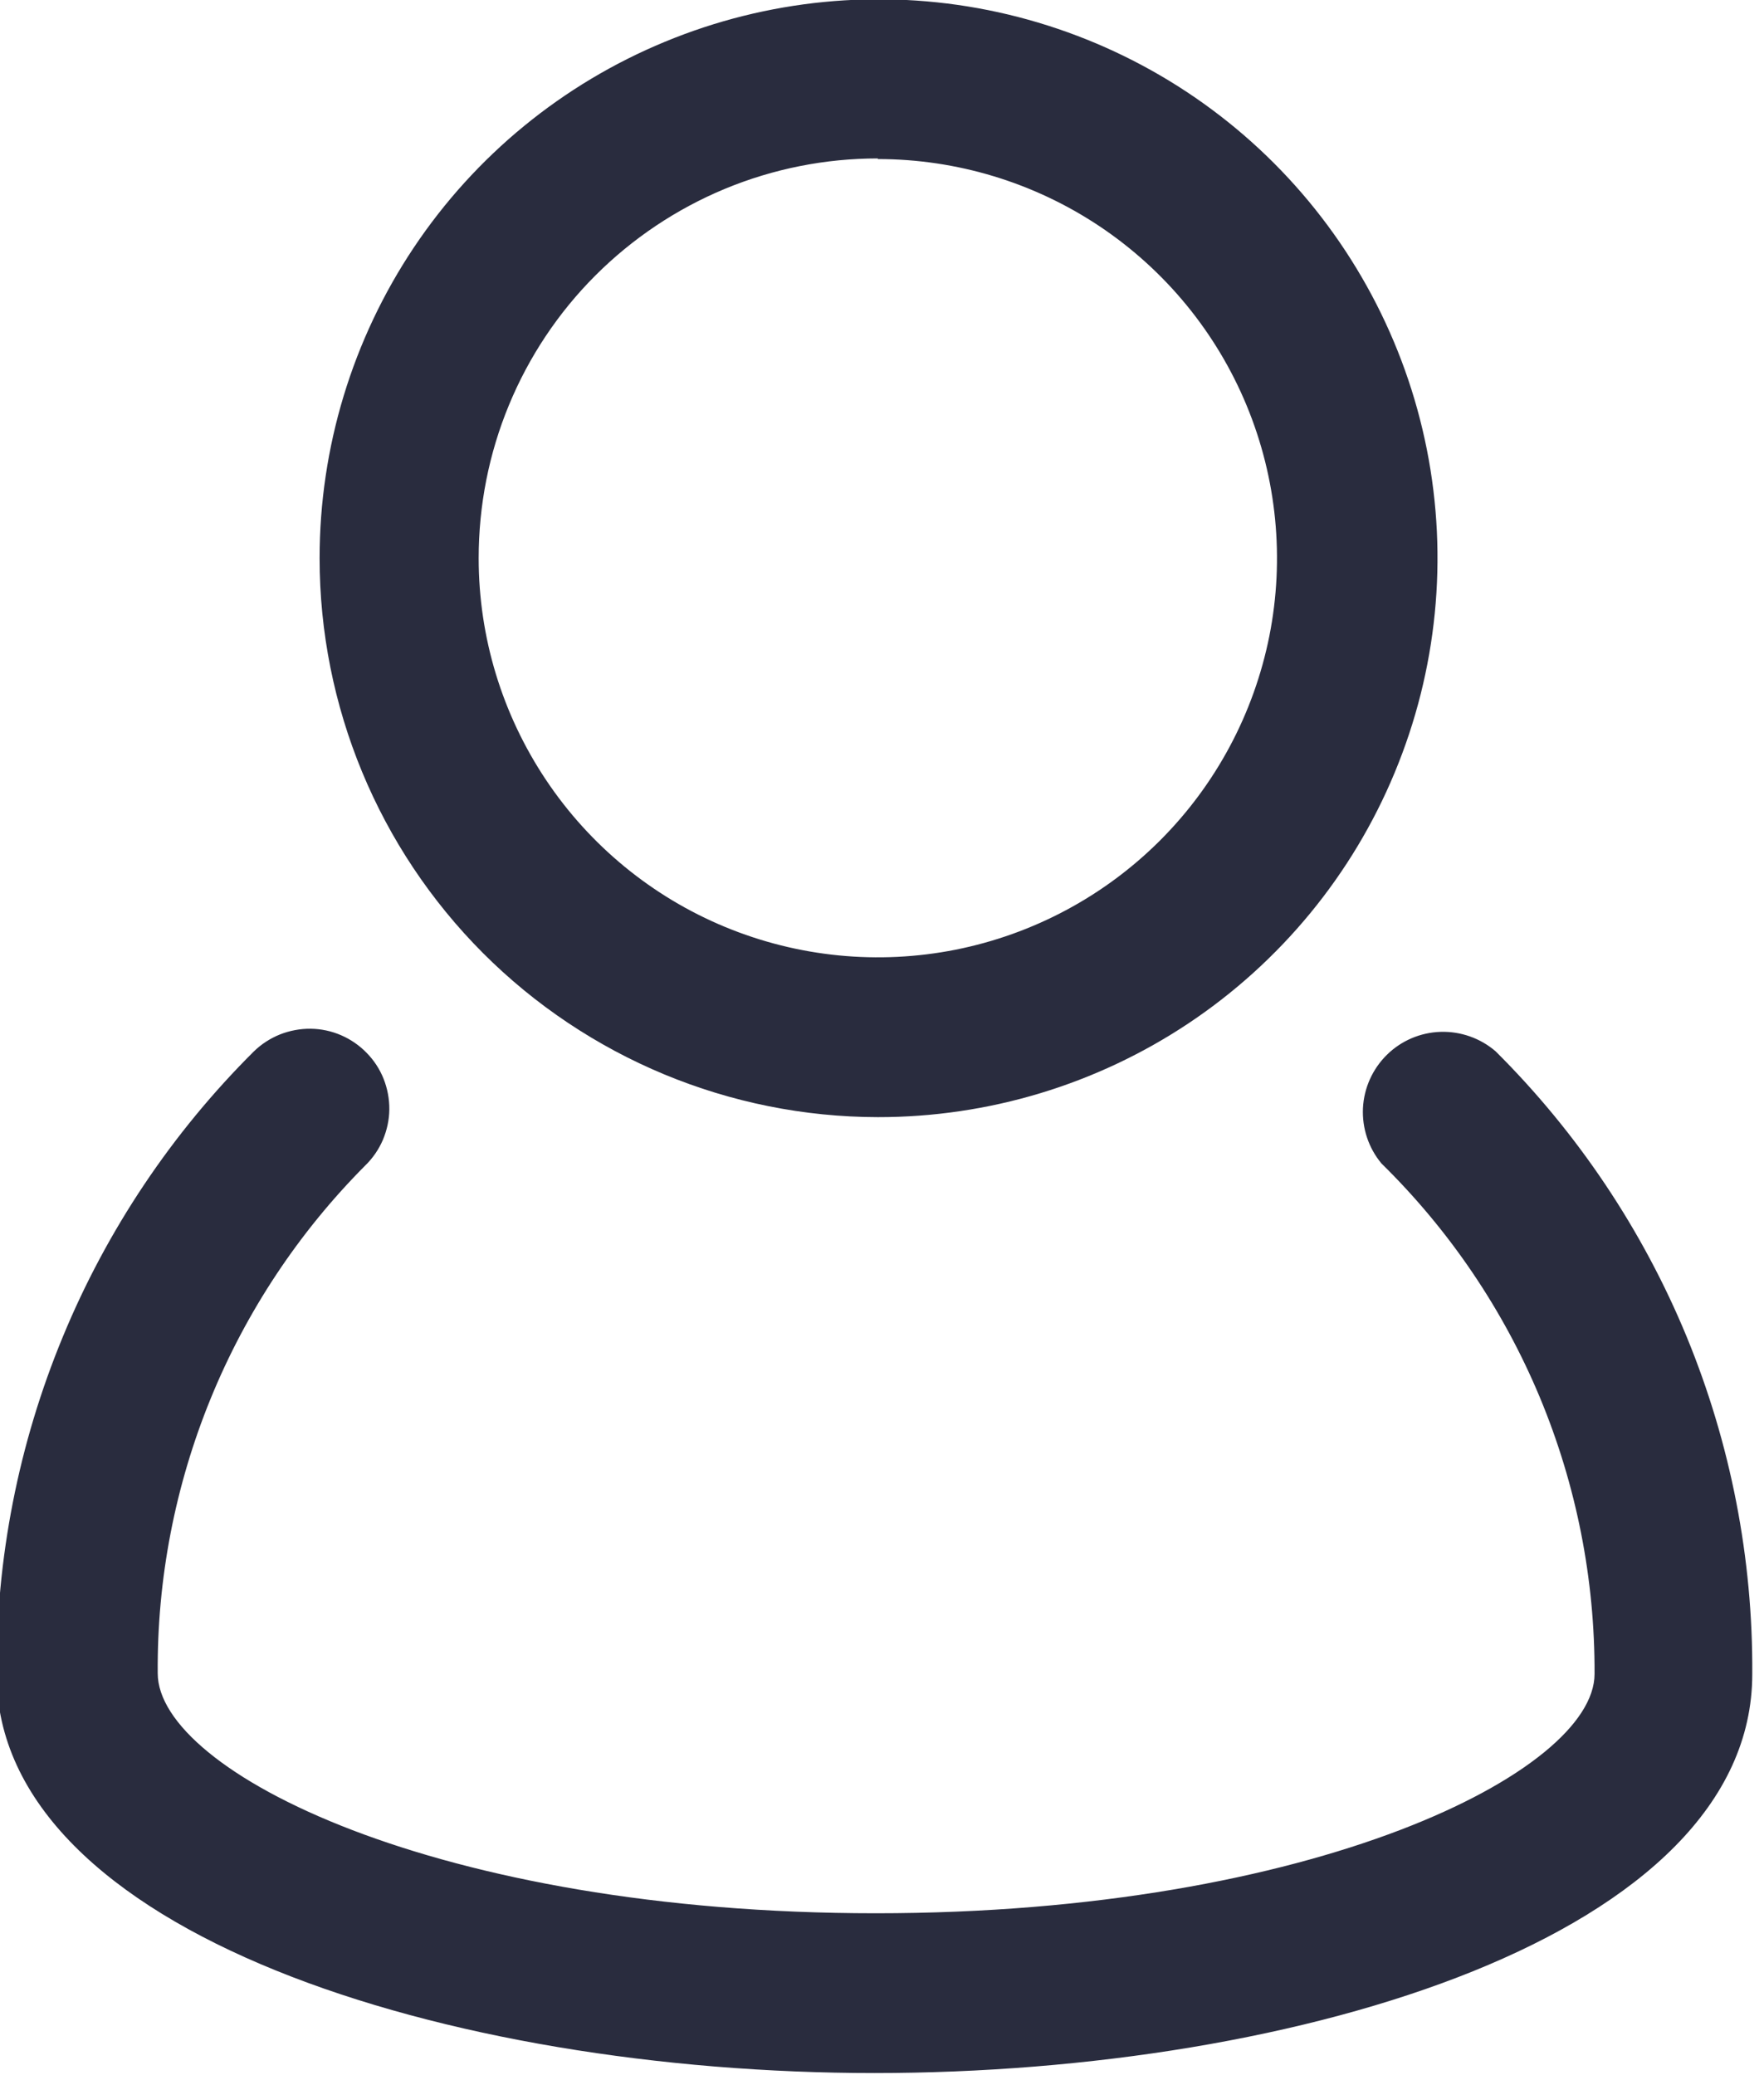 <svg width="17" height="20" viewBox="0 0 17 20" fill="none" xmlns="http://www.w3.org/2000/svg">
<g clip-path="url(#clip0_2811_3394)">
<path d="M14.414 10.133C14.267 10.006 14.077 9.939 13.883 9.945C13.689 9.951 13.504 10.03 13.366 10.166C13.227 10.303 13.145 10.486 13.135 10.68C13.126 10.874 13.189 11.064 13.313 11.213C13.967 11.855 14.486 12.62 14.839 13.466C15.191 14.311 15.371 15.218 15.367 16.134C15.367 17.073 12.667 18.44 8.44 18.44C4.214 18.44 1.52 17.073 1.52 16.127C1.513 15.22 1.687 14.32 2.03 13.48C2.373 12.64 2.88 11.876 3.52 11.233C3.592 11.163 3.65 11.079 3.69 10.986C3.729 10.893 3.751 10.794 3.752 10.693C3.753 10.592 3.734 10.492 3.697 10.398C3.66 10.305 3.604 10.219 3.533 10.147C3.463 10.075 3.379 10.017 3.286 9.977C3.193 9.937 3.094 9.916 2.993 9.915C2.892 9.914 2.792 9.933 2.698 9.97C2.604 10.008 2.519 10.063 2.447 10.133C1.657 10.919 1.03 11.855 0.605 12.885C0.179 13.915 -0.038 15.019 -0.033 16.134C-0.033 18.627 4.327 19.98 8.427 19.98C12.527 19.98 16.887 18.647 16.887 16.134C16.894 15.019 16.679 13.915 16.255 12.884C15.83 11.854 15.204 10.919 14.414 10.133Z" fill="#292C3E"/>
<path d="M8.46 10.767C9.526 10.768 10.568 10.453 11.455 9.862C12.341 9.271 13.033 8.43 13.441 7.446C13.85 6.462 13.958 5.378 13.751 4.333C13.544 3.288 13.031 2.327 12.278 1.573C11.525 0.819 10.565 0.306 9.52 0.097C8.475 -0.111 7.392 -0.005 6.407 0.403C5.422 0.81 4.58 1.5 3.988 2.386C3.396 3.272 3.08 4.314 3.08 5.38C3.08 6.807 3.647 8.176 4.655 9.186C5.664 10.196 7.033 10.765 8.46 10.767ZM8.46 1.533C9.221 1.533 9.965 1.759 10.597 2.181C11.23 2.604 11.723 3.205 12.014 3.908C12.305 4.611 12.381 5.384 12.233 6.13C12.084 6.876 11.718 7.562 11.18 8.1C10.642 8.638 9.957 9.004 9.21 9.153C8.464 9.301 7.691 9.225 6.988 8.934C6.285 8.643 5.684 8.149 5.262 7.517C4.839 6.884 4.613 6.141 4.613 5.38C4.613 4.874 4.711 4.373 4.904 3.906C5.097 3.438 5.38 3.013 5.738 2.655C6.095 2.298 6.519 2.014 6.986 1.82C7.454 1.626 7.954 1.527 8.46 1.527V1.533Z" fill="#292C3E"/>
</g>
<defs>
<clipPath id="clip0_2811_3394">
<rect width="16.92" height="20" fill="white"/>
</clipPath>
</defs>
</svg>
